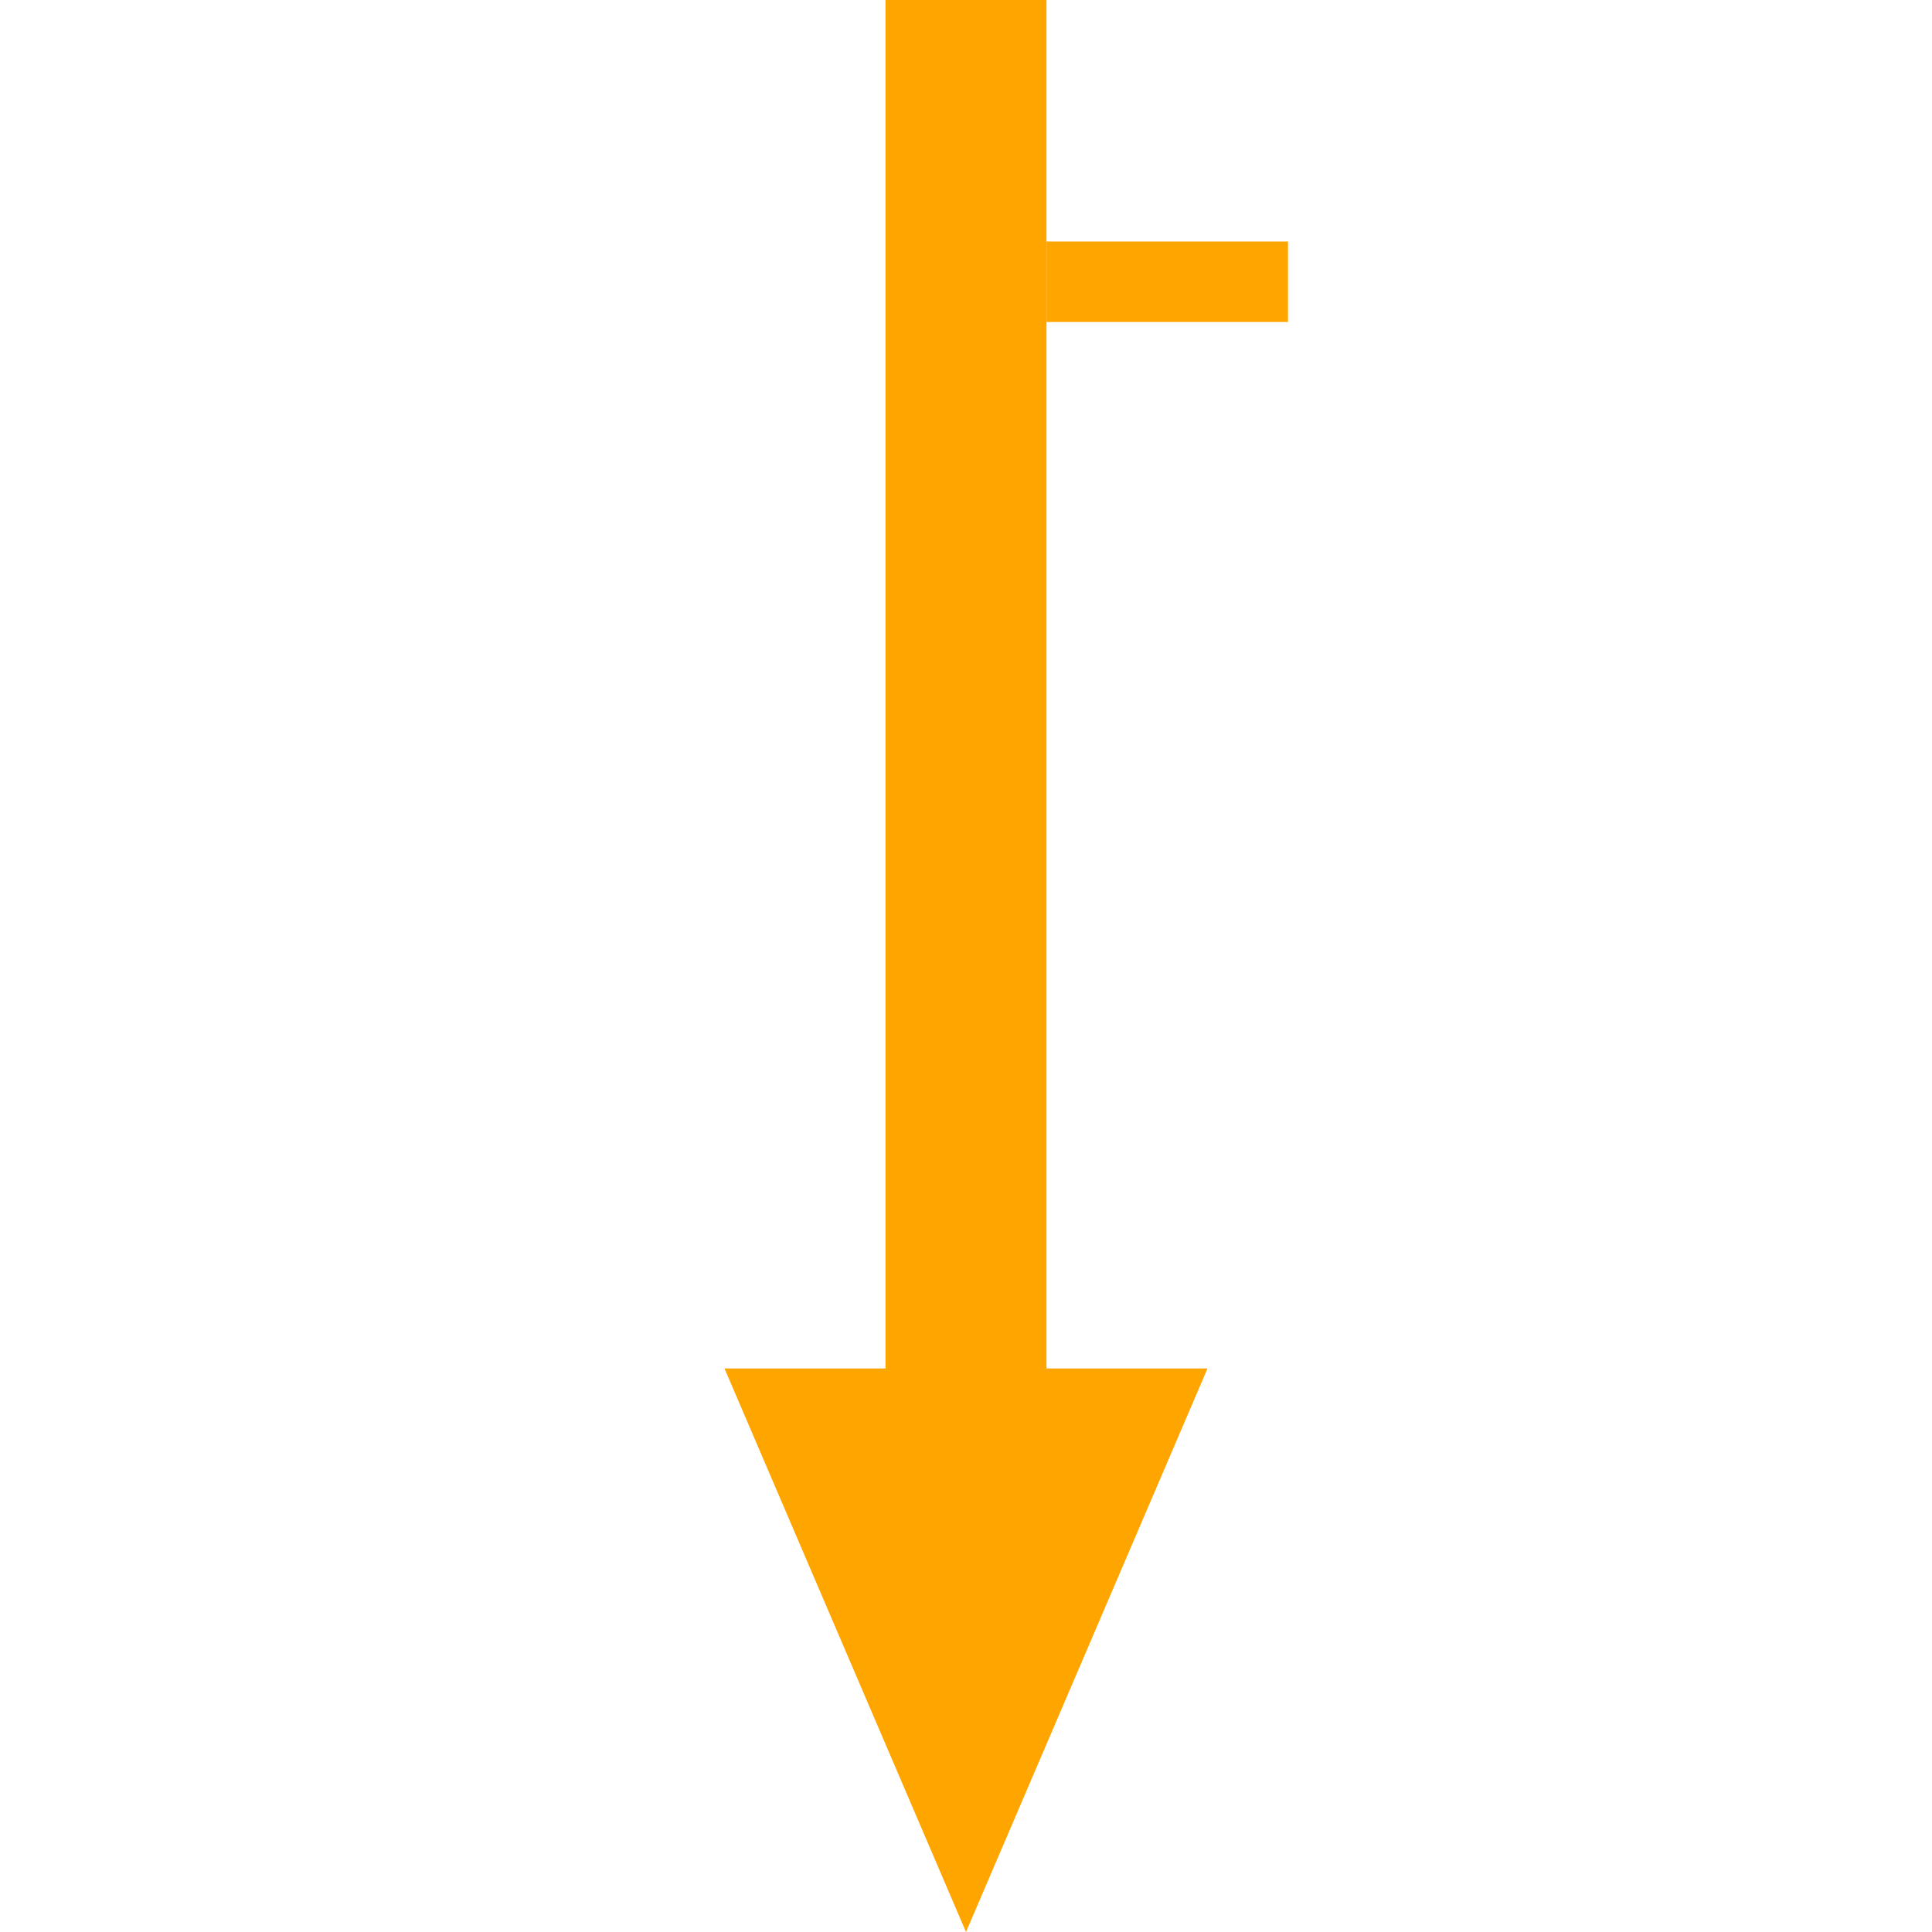 <svg width='24' height='24' viewBox='0 0 24 24' fill='none' xmlns='http://www.w3.org/2000/svg'>
<path d='M13 0L11 0L11 17H9L12 24L15 17H13L13 0Z' fill='orange'/>
<path d='M16 3V4L13 4V3L16 3Z' fill='orange'/>
</svg>
